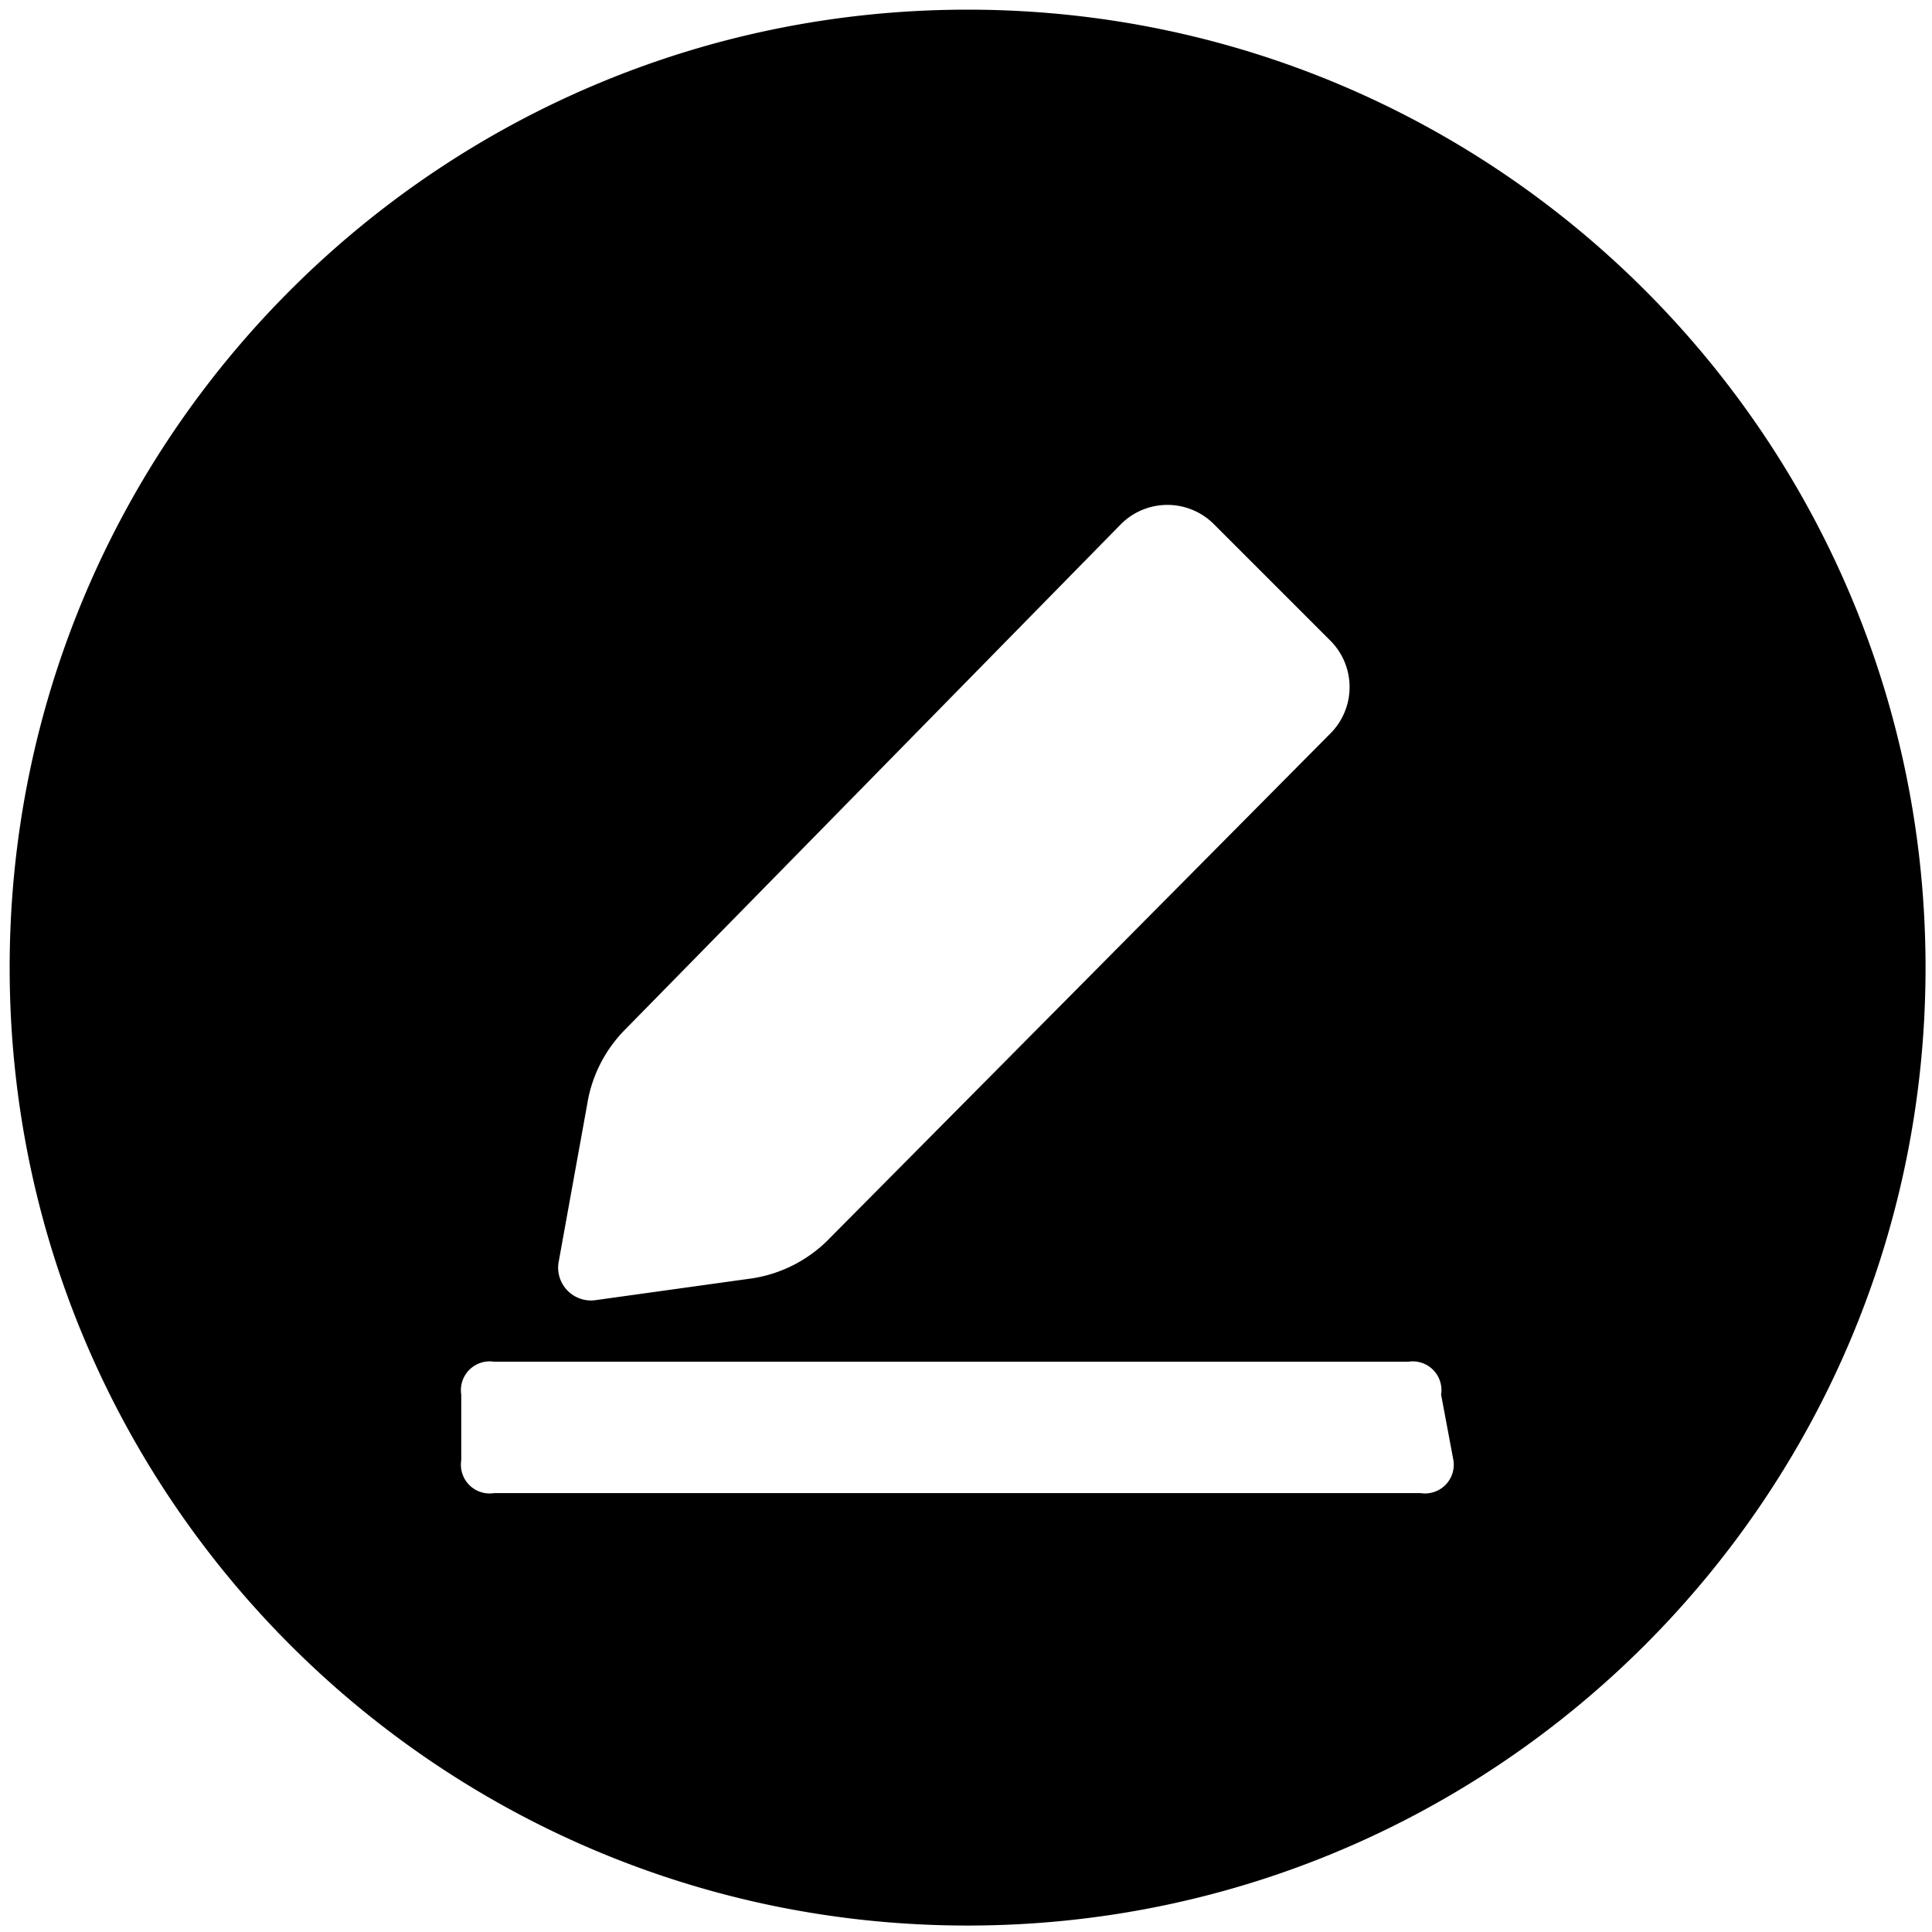 <?xml version="1.0" standalone="no"?><!DOCTYPE svg PUBLIC "-//W3C//DTD SVG 1.1//EN" "http://www.w3.org/Graphics/SVG/1.1/DTD/svg11.dtd"><svg class="icon" width="200px" height="200.00px" viewBox="0 0 1024 1024" version="1.1" xmlns="http://www.w3.org/2000/svg"><path d="M512.85 5.12C232.438 5.12 5.12 232.443 5.12 512.85c0 280.407 227.318 507.73 507.73 507.73 280.407 0 507.73-227.323 507.73-507.73C1020.58 232.443 793.257 5.12 512.85 5.12zM311.209 585.385a72.53 72.53 0 0 1 19.584-39.163l263.296-268.375a34.816 34.816 0 0 1 49.234-0.087c0.036 0.026 0.061 0.056 0.087 0.087l61.655 61.655a34.811 34.811 0 0 1 0.087 49.239l-0.087 0.087L438.144 657.92a72.602 72.602 0 0 1-39.163 19.594l-83.415 11.602a17.408 17.408 0 0 1-19.589-19.584l15.232-84.147z m459.131 188.585a15.227 15.227 0 0 1-17.408 17.408H261.883a15.227 15.227 0 0 1-17.408-17.413v-34.816a15.237 15.237 0 0 1 17.413-17.408h484.521a15.222 15.222 0 0 1 17.403 17.413l6.528 34.816z" /></svg>